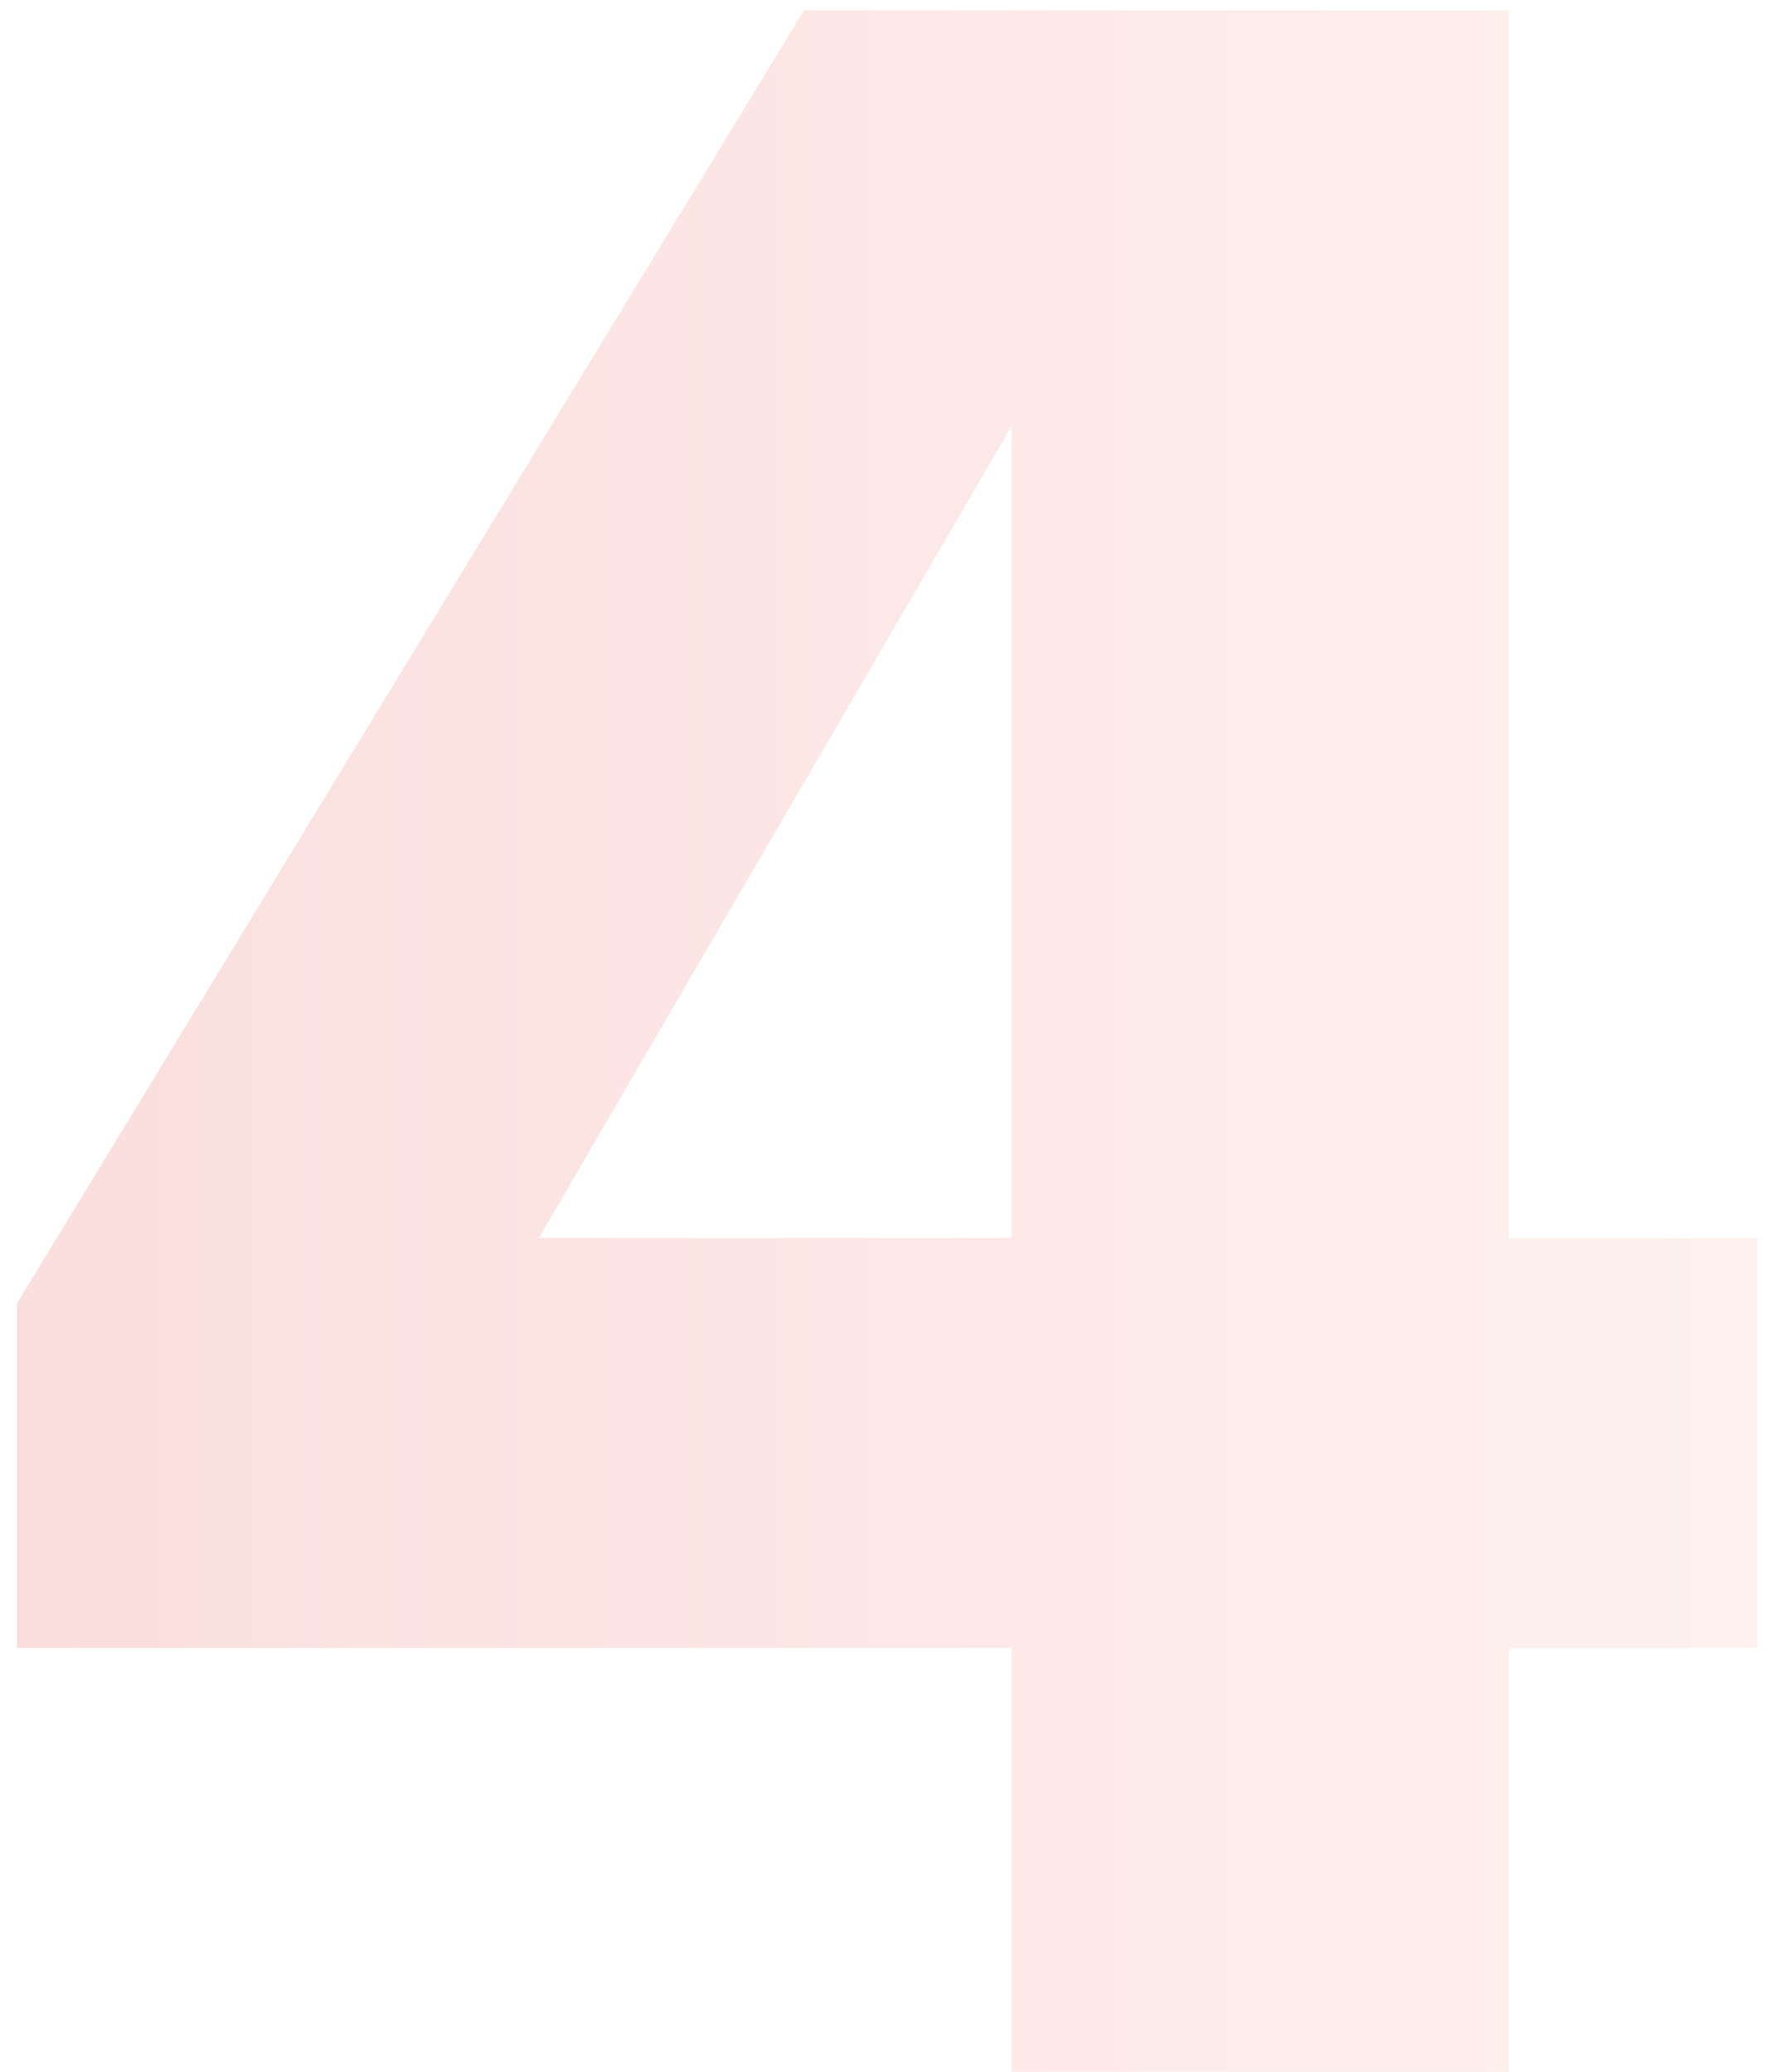 <svg width="83" height="97" fill="none" xmlns="http://www.w3.org/2000/svg"><path opacity=".2" d="M47.384 57.96V19.944L25.24 57.96h22.144zm23.296 0h11.648v19.2H70.68V97H47.384V77.16H.792V61.032L37.656.488H70.68V57.96z" fill="url(#paint0_linear_201_262)"/><defs><linearGradient id="paint0_linear_201_262" x1="-1" y1="64.983" x2="82.52" y2="64.983" gradientUnits="userSpaceOnUse"><stop stop-color="#EB5757"/><stop offset="1" stop-color="#F8BCAE"/></linearGradient></defs></svg>